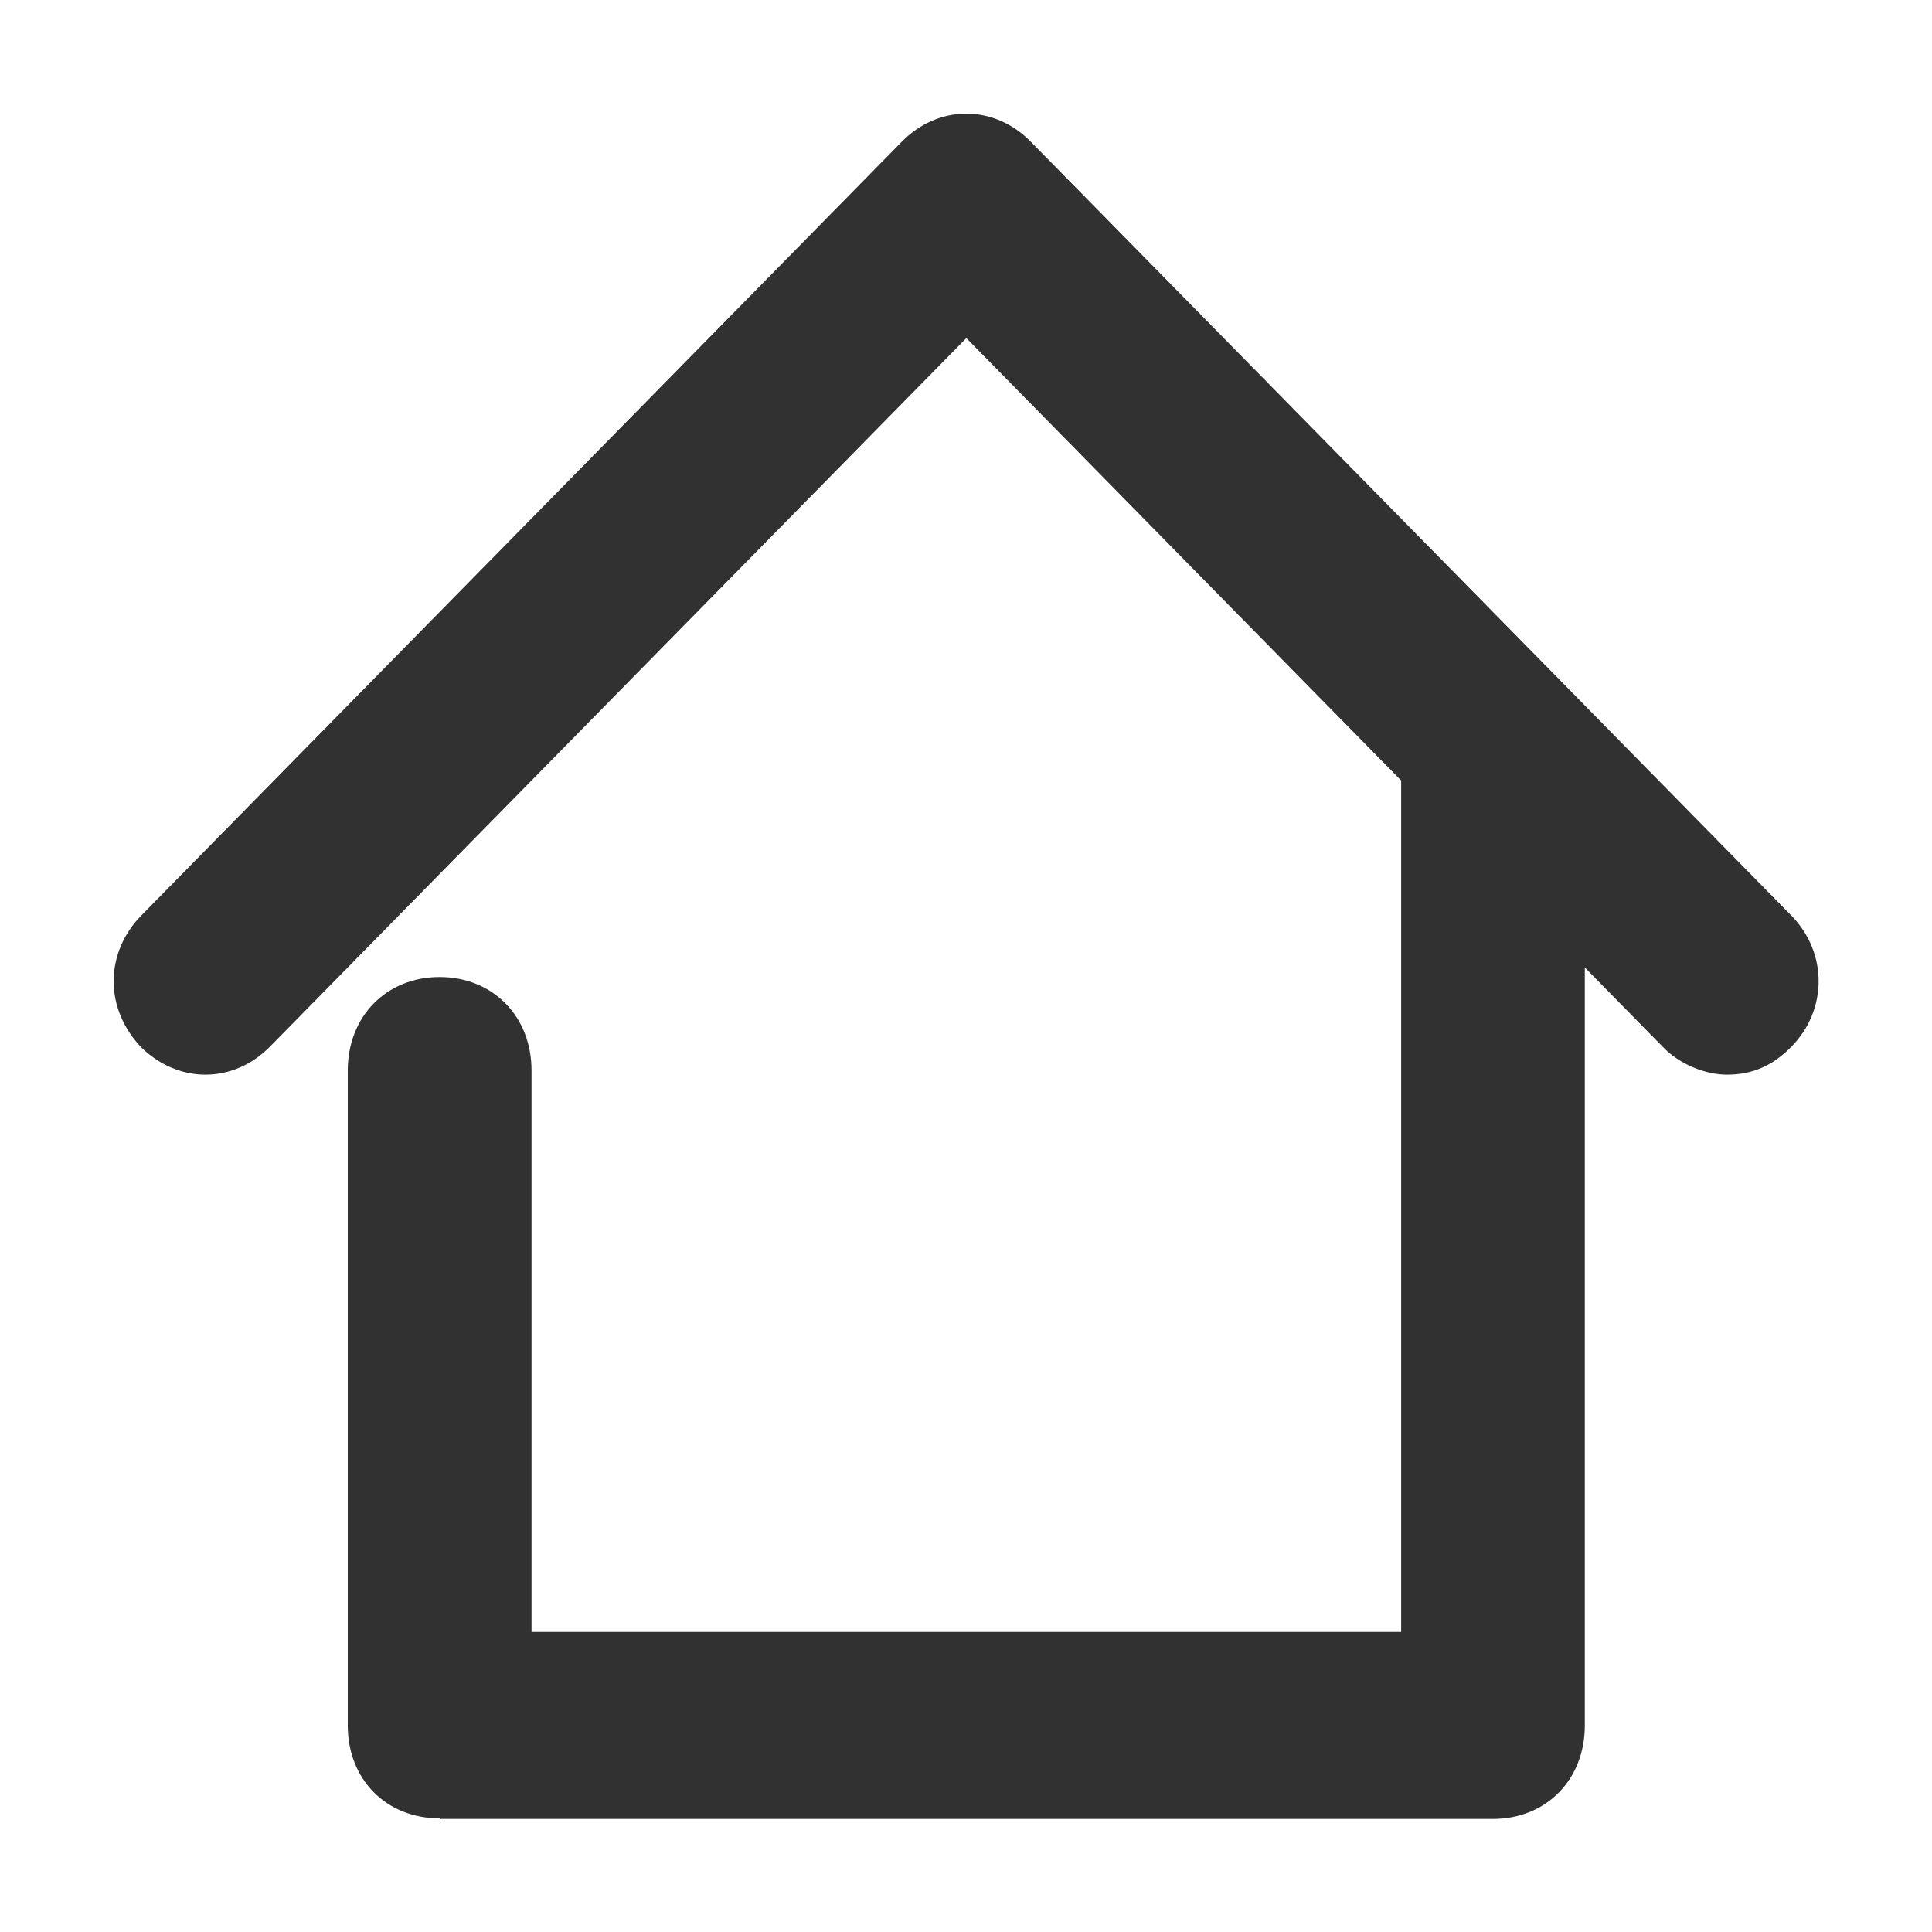 <svg width="17" height="17" viewBox="0 0 17 17" fill="none" xmlns="http://www.w3.org/2000/svg">
<path d="M3.868 16C3.4 16 3.06 15.659 3.06 15.183V9.419C3.06 8.943 3.4 8.597 3.868 8.597C4.337 8.597 4.677 8.943 4.677 9.419V14.36H12.329V6.868L8.503 2.975L2.375 9.21C2.22 9.367 2.02 9.456 1.808 9.456C1.597 9.456 1.397 9.367 1.242 9.215C1.088 9.053 1 8.848 1 8.634C1 8.419 1.088 8.214 1.242 8.057L7.936 1.246C8.091 1.089 8.291 1 8.503 1C8.714 1 8.915 1.089 9.069 1.246L15.763 8.057C16.082 8.382 16.082 8.885 15.763 9.21C15.598 9.378 15.418 9.456 15.197 9.456C15.001 9.456 14.774 9.362 14.63 9.21L13.945 8.513V15.183C13.945 15.659 13.606 16.005 13.137 16.005H3.868V16Z" fill="#313131"/>
</svg>
